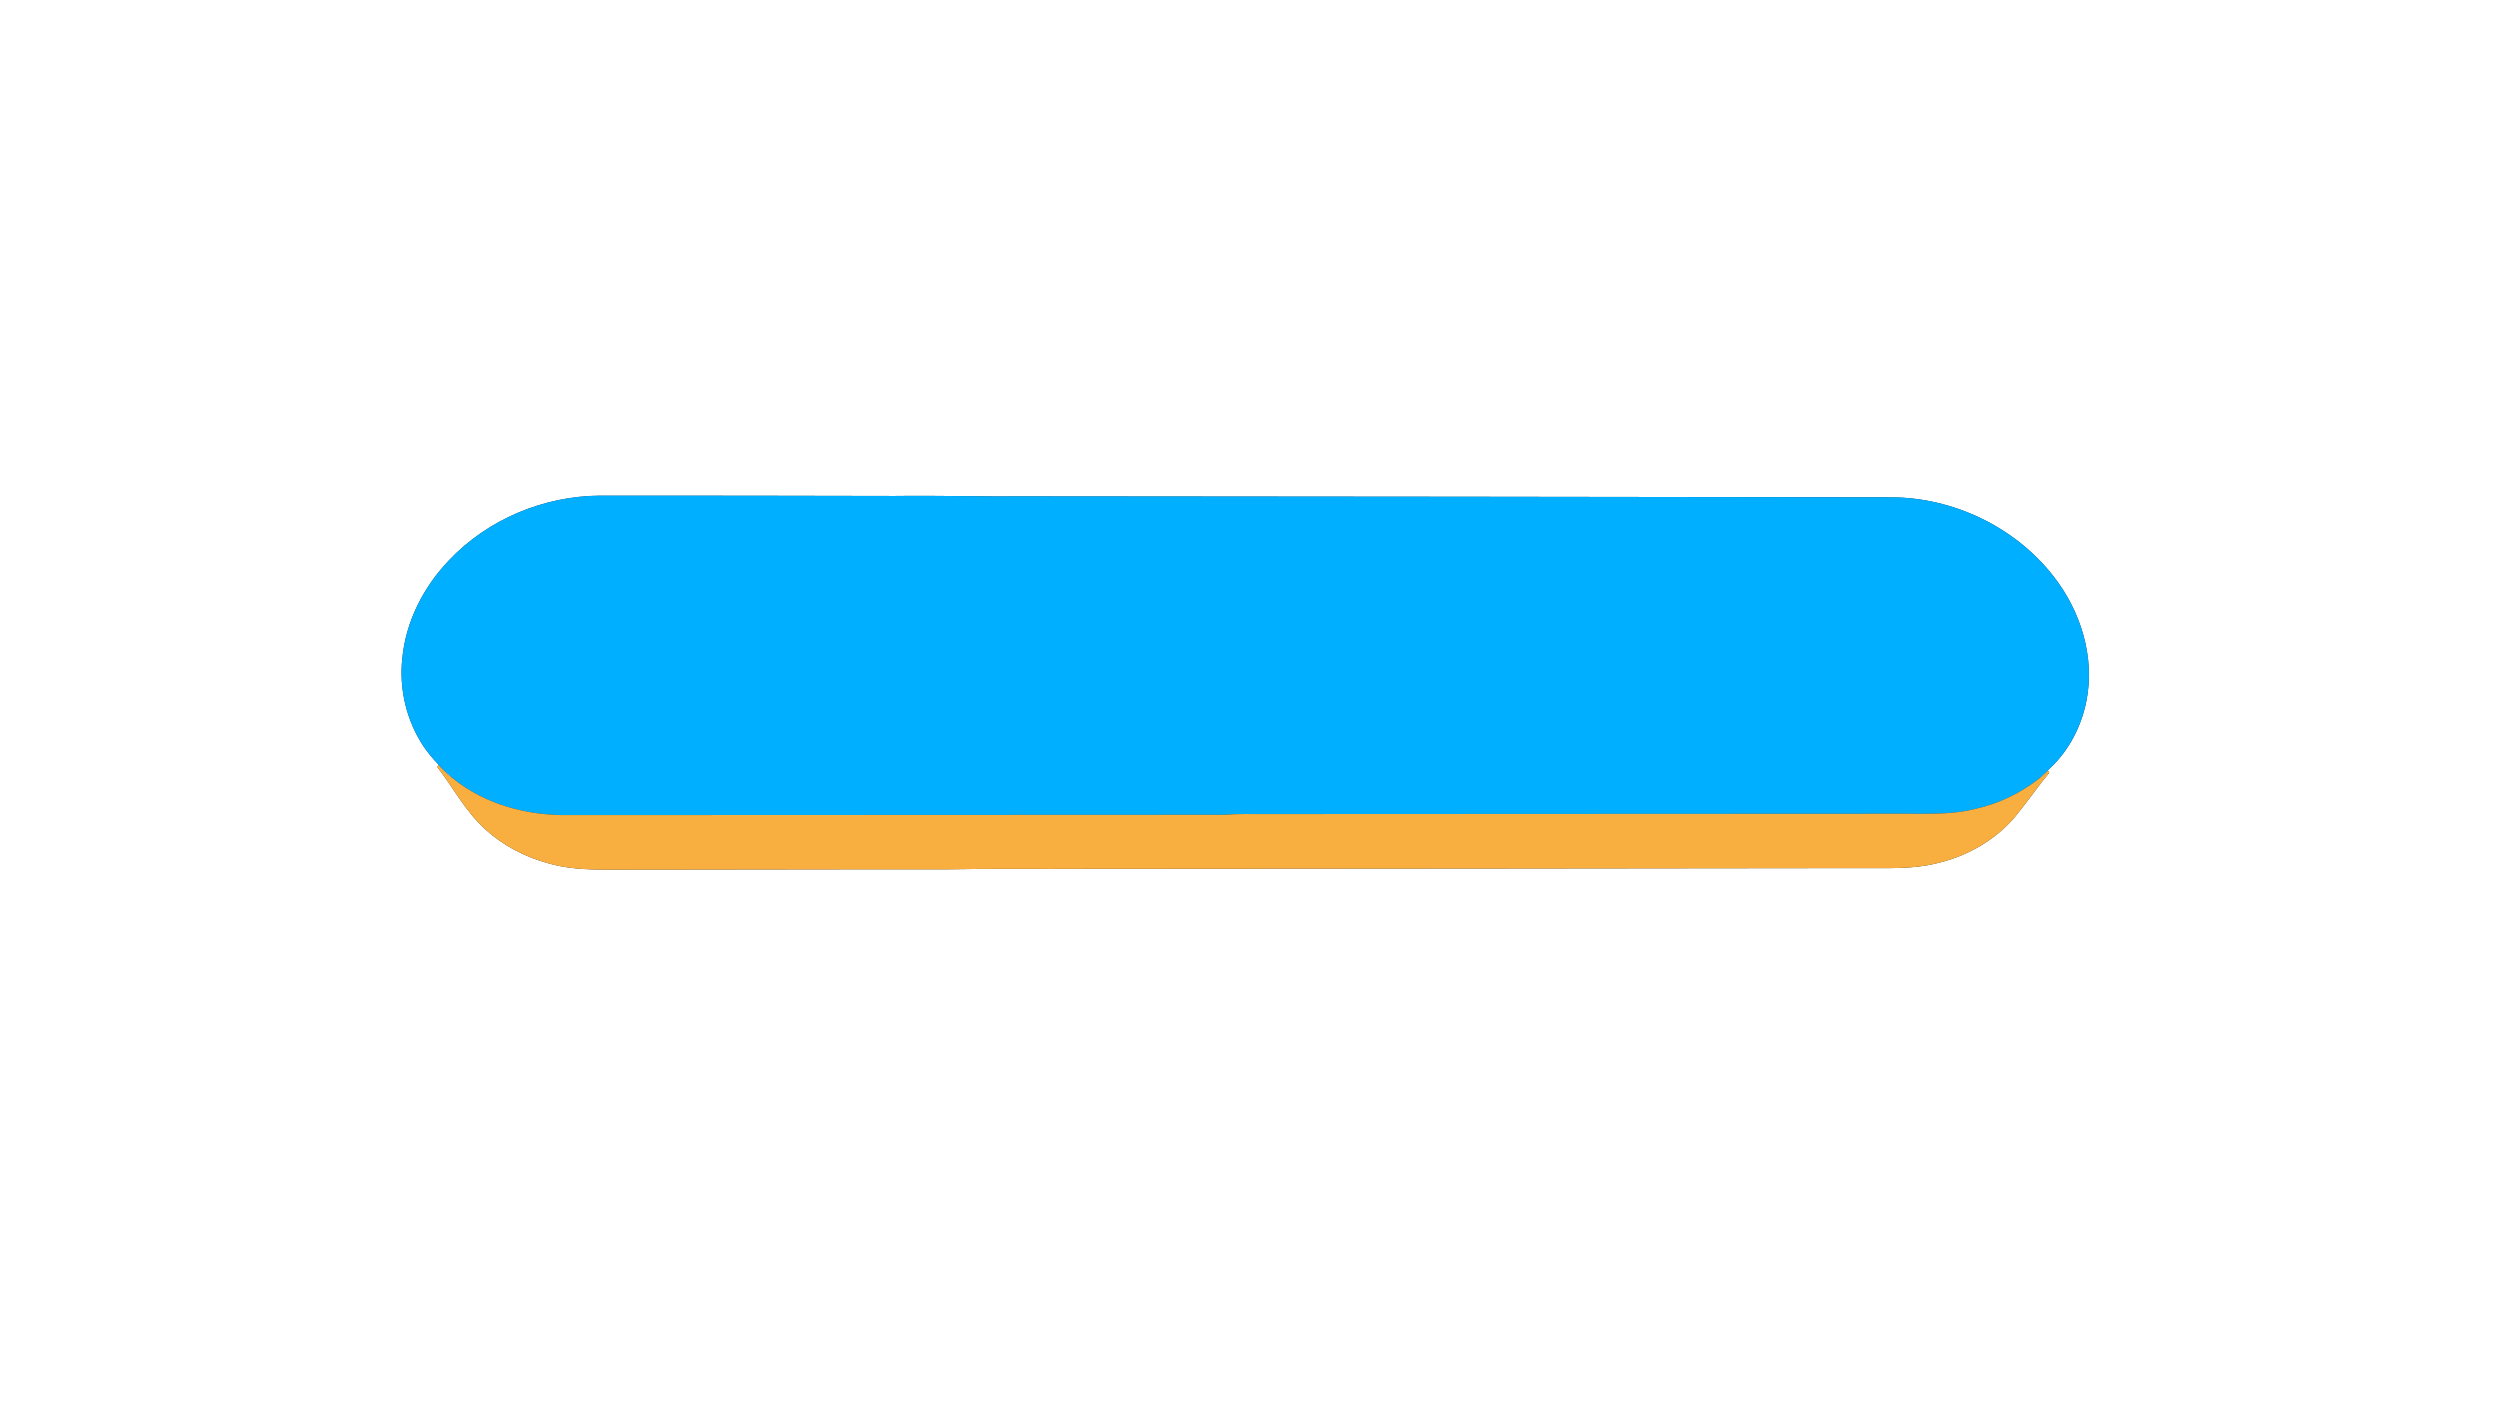 <?xml version="1.0" encoding="UTF-8" ?>
<!DOCTYPE svg PUBLIC "-//W3C//DTD SVG 1.1//EN" "http://www.w3.org/Graphics/SVG/1.1/DTD/svg11.dtd">
<svg width="1280px" height="720px" viewBox="0 0 1280 720" version="1.1" xmlns="http://www.w3.org/2000/svg">
<rect x="0" y="0" width="1280" height="720" fill="#333333" stroke="none"/>
<g id="#ffffffff">
<path fill="#ffffff" opacity="1.00" d=" M 0.00 0.00 L 1280.00 0.00 L 1280.00 720.00 L 0.00 720.00 L 0.00 0.00 M 229.85 286.91 C 216.86 300.49 207.76 318.19 205.98 337.02 C 204.25 352.73 208.11 369.01 216.87 382.18 C 221.14 388.40 226.48 393.80 232.14 398.76 C 229.22 396.86 226.83 394.30 224.52 391.73 L 223.87 392.65 C 231.99 403.32 238.39 415.43 248.38 424.56 C 257.63 432.98 269.02 438.91 281.09 442.12 C 295.71 446.25 311.03 445.08 326.03 445.25 C 378.69 445.25 431.37 445.03 484.00 445.11 C 508.00 444.63 532.02 445.00 556.02 444.84 C 688.67 444.82 821.32 444.59 953.97 444.47 C 966.31 444.38 978.85 445.11 990.96 442.16 C 1006.46 438.72 1021.06 430.60 1031.46 418.50 C 1037.62 411.09 1043.06 403.10 1049.19 395.65 L 1048.60 394.56 C 1047.09 396.05 1045.65 397.62 1043.86 398.77 C 1045.93 396.88 1047.95 394.93 1049.97 392.99 C 1059.42 384.01 1065.63 371.88 1068.20 359.16 C 1072.81 336.54 1065.32 312.66 1051.19 294.81 C 1031.50 269.67 999.85 254.60 967.97 254.62 C 820.99 254.39 674.01 254.23 527.02 254.13 C 504.00 254.34 480.99 253.65 457.96 253.94 C 407.65 253.78 357.31 253.80 306.99 253.77 C 278.24 254.00 249.63 265.96 229.85 286.91 Z" />
</g>
<g id="#00afffff">
<path fill="#00afff" opacity="1.00" d=" M 229.85 286.91 C 249.63 265.96 278.24 254.00 306.99 253.77 C 357.31 253.80 407.65 253.78 457.96 253.94 C 480.99 253.65 504.00 254.34 527.02 254.13 C 674.01 254.23 820.99 254.39 967.97 254.62 C 999.85 254.60 1031.50 269.67 1051.19 294.81 C 1065.32 312.66 1072.81 336.54 1068.20 359.16 C 1065.63 371.88 1059.42 384.01 1049.97 392.99 C 1047.95 394.93 1045.93 396.88 1043.86 398.77 C 1034.44 406.10 1023.47 411.43 1011.82 414.05 C 999.15 417.36 985.97 416.54 973.01 416.64 C 864.68 416.67 756.34 416.76 648.01 416.80 C 641.01 416.86 634.00 416.57 627.02 417.18 C 515.02 417.18 403.01 417.26 291.01 417.33 C 270.11 417.64 248.62 412.02 232.14 398.76 C 226.48 393.80 221.14 388.40 216.87 382.18 C 208.11 369.01 204.25 352.73 205.98 337.02 C 207.76 318.19 216.86 300.49 229.85 286.91 Z" />
</g>
<g id="#f8af40ff">
<path fill="#f8af40" opacity="1.00" d=" M 223.87 392.65 L 224.52 391.73 C 226.83 394.30 229.22 396.86 232.14 398.76 C 248.62 412.02 270.11 417.64 291.01 417.33 C 403.01 417.26 515.02 417.18 627.02 417.18 C 634.00 416.57 641.01 416.86 648.01 416.80 C 756.34 416.76 864.68 416.67 973.01 416.64 C 985.97 416.54 999.15 417.36 1011.82 414.05 C 1023.47 411.43 1034.44 406.10 1043.86 398.77 C 1045.65 397.62 1047.09 396.05 1048.60 394.56 L 1049.19 395.65 C 1043.06 403.10 1037.62 411.09 1031.46 418.50 C 1021.06 430.60 1006.46 438.72 990.96 442.16 C 978.85 445.11 966.31 444.38 953.97 444.47 C 821.32 444.59 688.67 444.82 556.02 444.84 C 532.02 445.00 508.00 444.63 484.00 445.11 C 431.37 445.03 378.69 445.25 326.03 445.25 C 311.03 445.08 295.71 446.25 281.09 442.12 C 269.02 438.91 257.63 432.98 248.38 424.56 C 238.39 415.43 231.99 403.32 223.87 392.65 Z" />
</g>
</svg>
